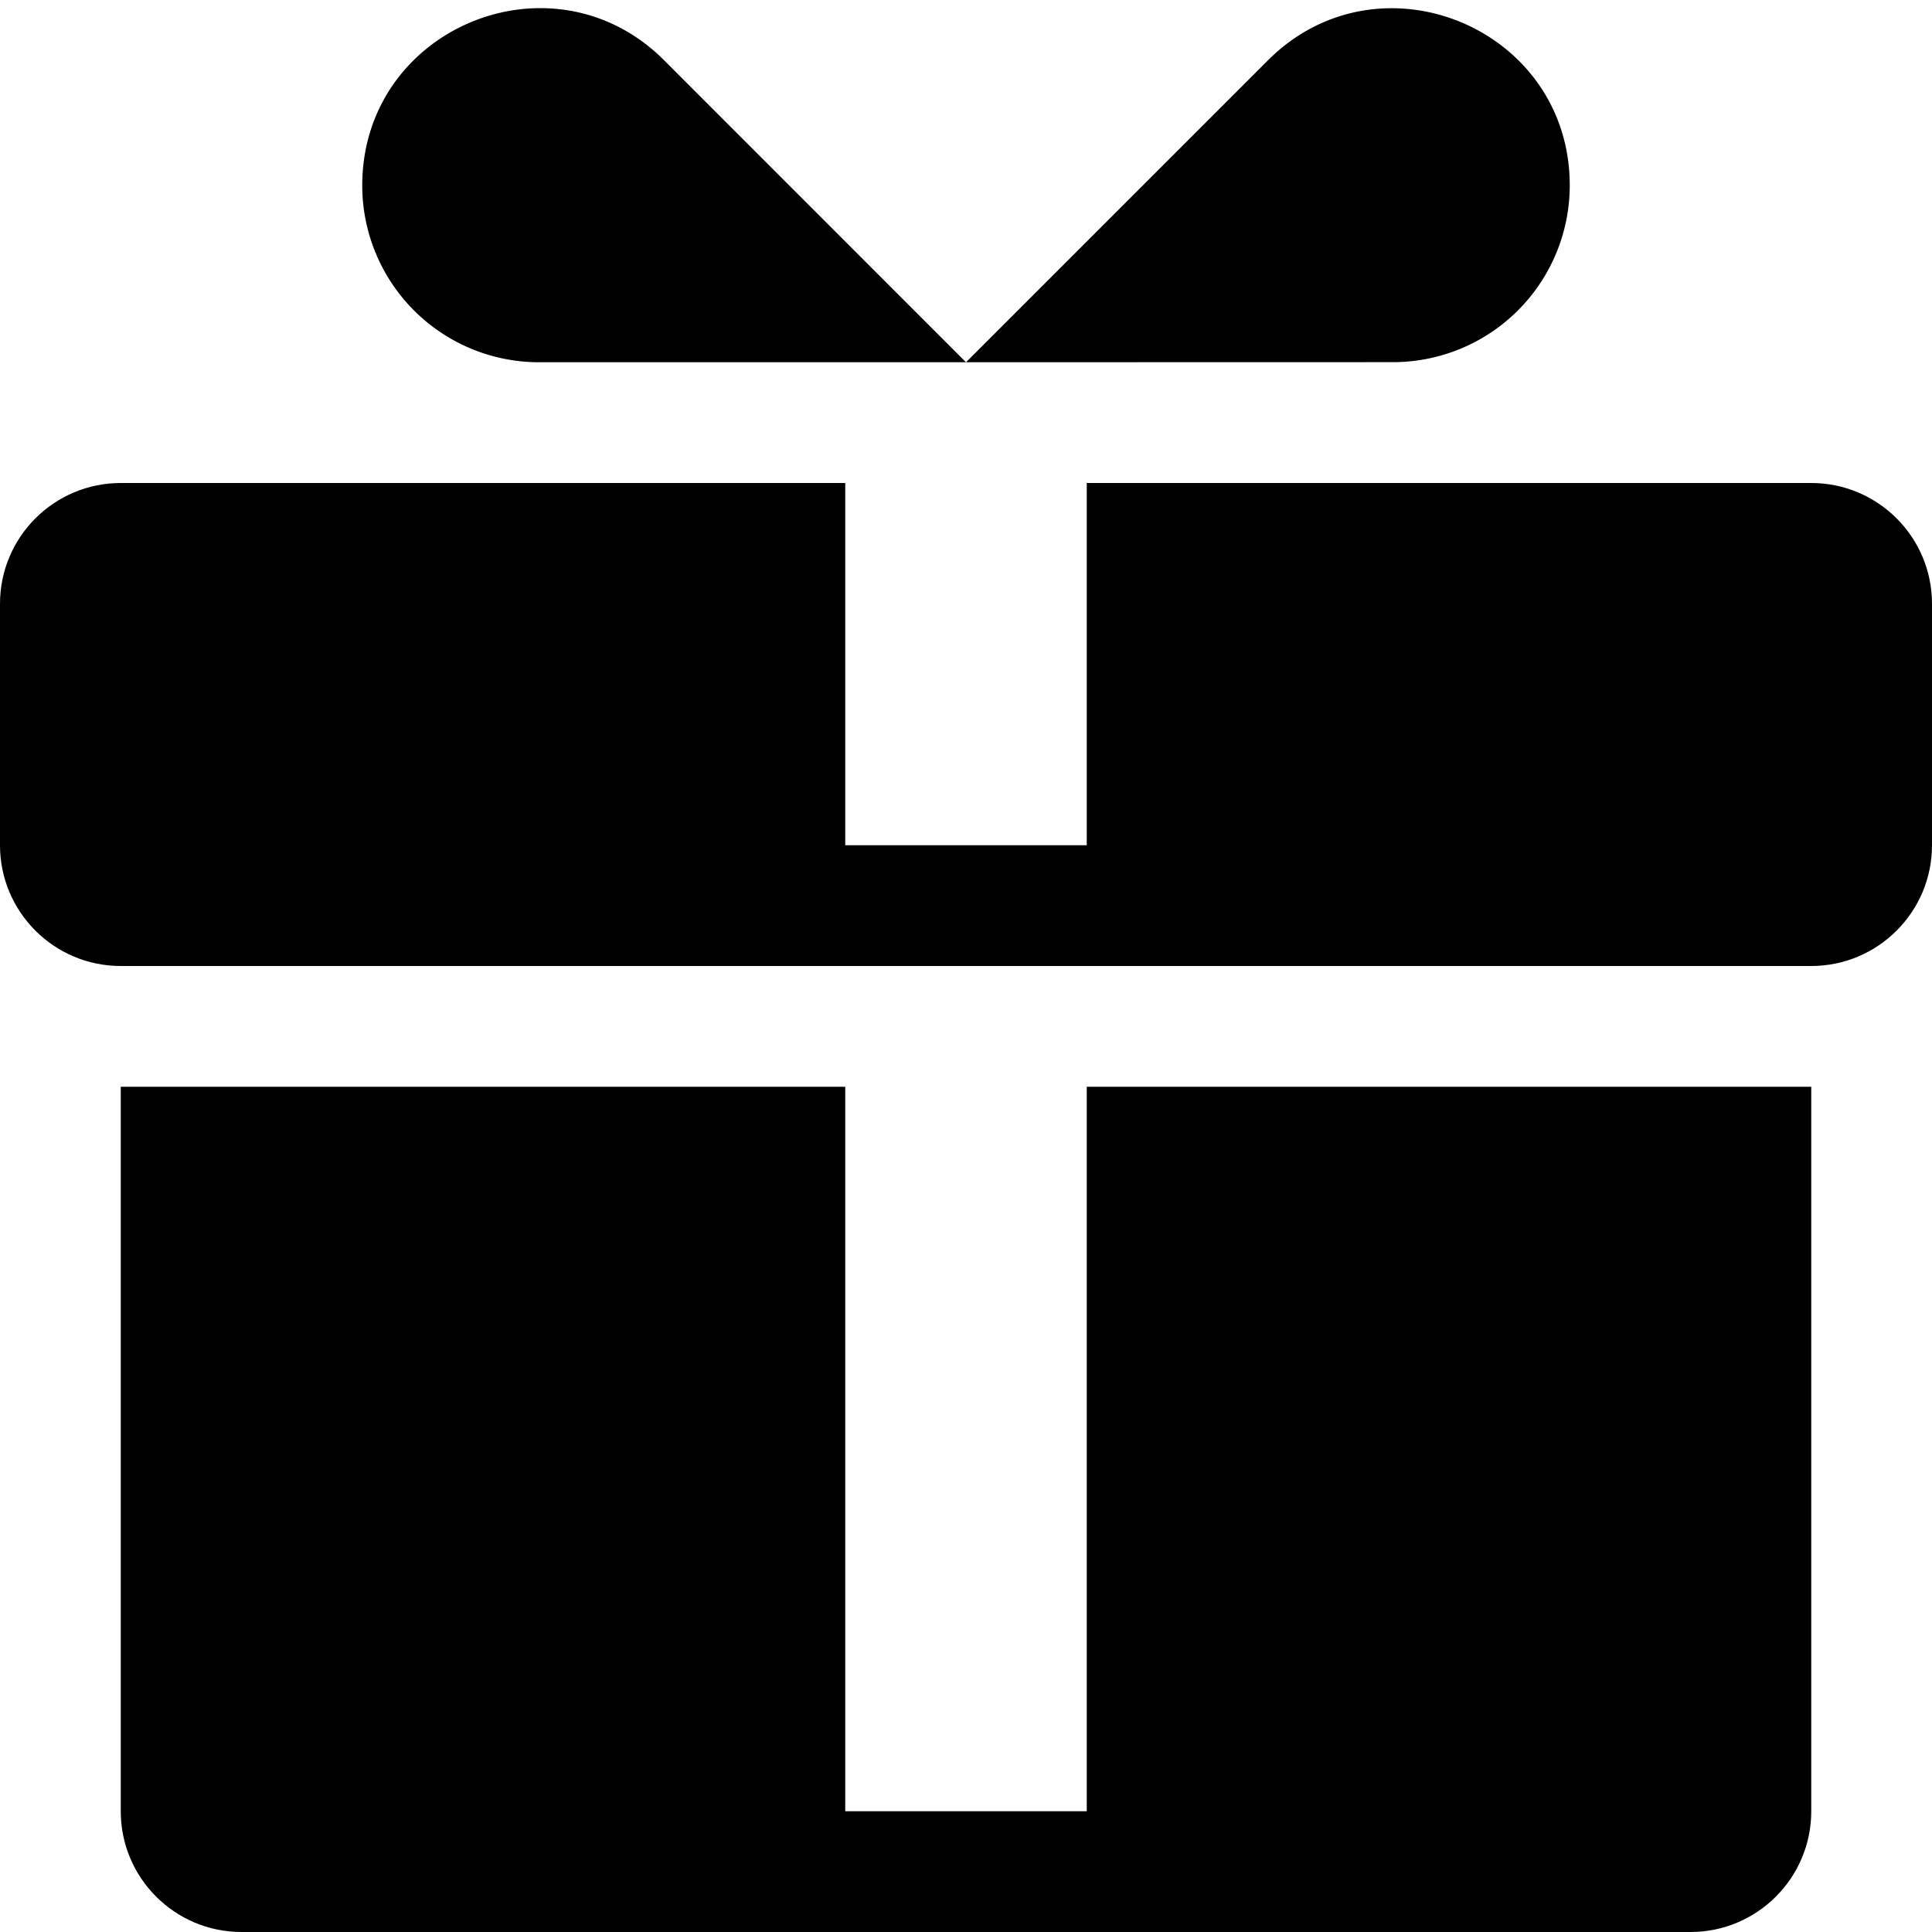 <svg xmlns="http://www.w3.org/2000/svg" viewBox="0 0 20 20"><path d="M10 3.75H5.58a1.83 1.83 0 0 1-1.83-1.83C3.75.287 5.722-.529 6.875.624zm0 0L13.125.625C14.278-.528 16.25.288 16.25 1.919a1.83 1.83 0 0 1-1.83 1.83z"/><path clip-rule="evenodd" d="M0 6.25C0 5.56.56 5 1.25 5h17.5c.69 0 1.25.56 1.25 1.25v2.5c0 .69-.56 1.25-1.25 1.25H1.25C.56 10 0 9.44 0 8.75zm11.25 2.5V5h-2.5v3.75z"/><path d="M18.75 18.75v-7.5h-7.5v7.5h-2.5v-7.5h-7.5v7.5c0 .69.56 1.25 1.25 1.25h15c.69 0 1.25-.56 1.25-1.25"/></svg>